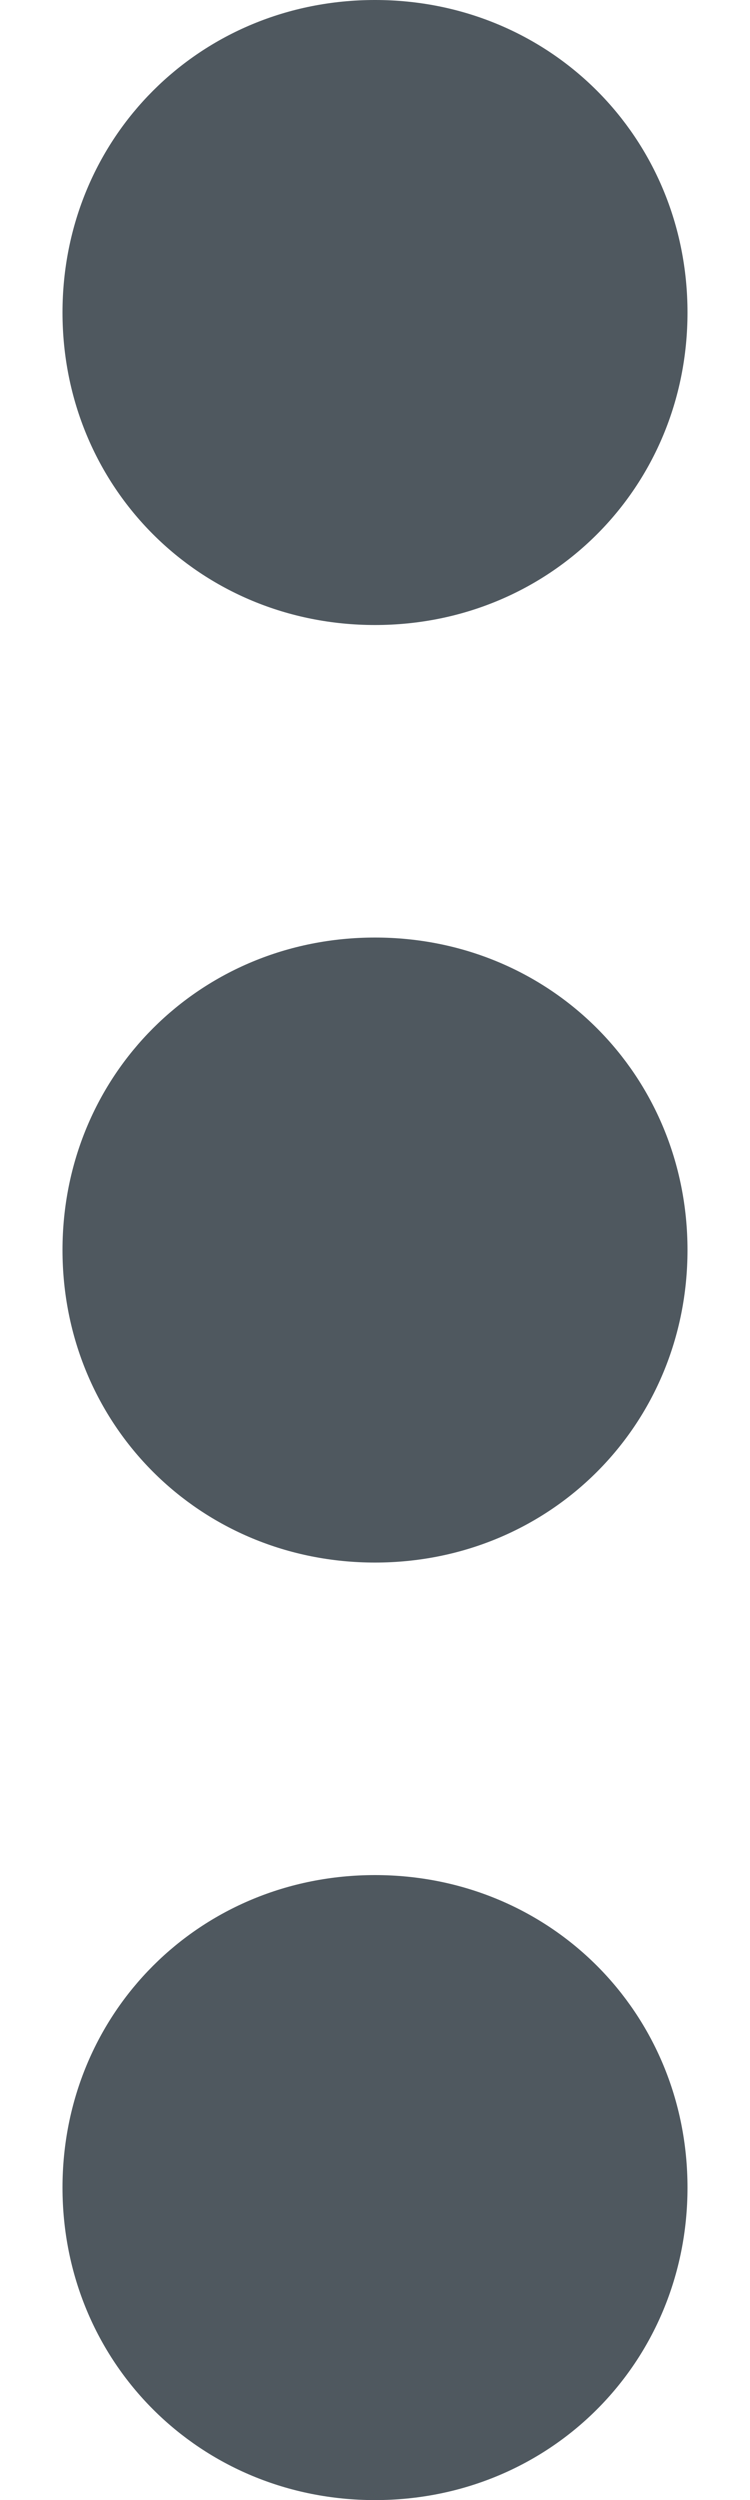 <?xml version="1.0" encoding="utf-8"?>
<!-- Generator: Adobe Illustrator 18.1.1, SVG Export Plug-In . SVG Version: 6.00 Build 0)  -->
<!DOCTYPE svg PUBLIC "-//W3C//DTD SVG 1.1//EN" "http://www.w3.org/Graphics/SVG/1.1/DTD/svg11.dtd">
<svg version="1.1" id="Layer_1" xmlns:sketch="http://www.bohemiancoding.com/sketch/ns"
	 xmlns="http://www.w3.org/2000/svg" xmlns:xlink="http://www.w3.org/1999/xlink" x="0px" y="0px" viewBox="-346.5 267 6 20"
	 enable-background="new -346.5 267 6 20" xml:space="preserve">
<title>Shape Copy 7</title>
<desc>Created with Sketch.</desc>
<g id="Page-1" sketch:type="MSPage">
	<g id="Design" transform="translate(-2298, -718)" sketch:type="MSArtboardGroup">
		<g id="Group-Copy-3" transform="translate(1317, 341)" sketch:type="MSLayerGroup">
			<g id="Group-Copy" transform="translate(20, 232)" sketch:type="MSShapeGroup">
				<path id="Shape-Copy-7" fill="#4F585F" d="M617.5,417c1.4,0,2.5-1.1,2.5-2.5s-1.1-2.5-2.5-2.5s-2.5,1.1-2.5,2.5
					S616.1,417,617.5,417L617.5,417z M617.5,419.5c-1.4,0-2.5,1.1-2.5,2.5s1.1,2.5,2.5,2.5s2.5-1.1,2.5-2.5S618.9,419.5,617.5,419.5
					L617.5,419.5z M617.5,427c-1.4,0-2.5,1.1-2.5,2.5s1.1,2.5,2.5,2.5s2.5-1.1,2.5-2.5S618.9,427,617.5,427L617.5,427z"/>
			</g>
		</g>
	</g>
</g>
</svg>
